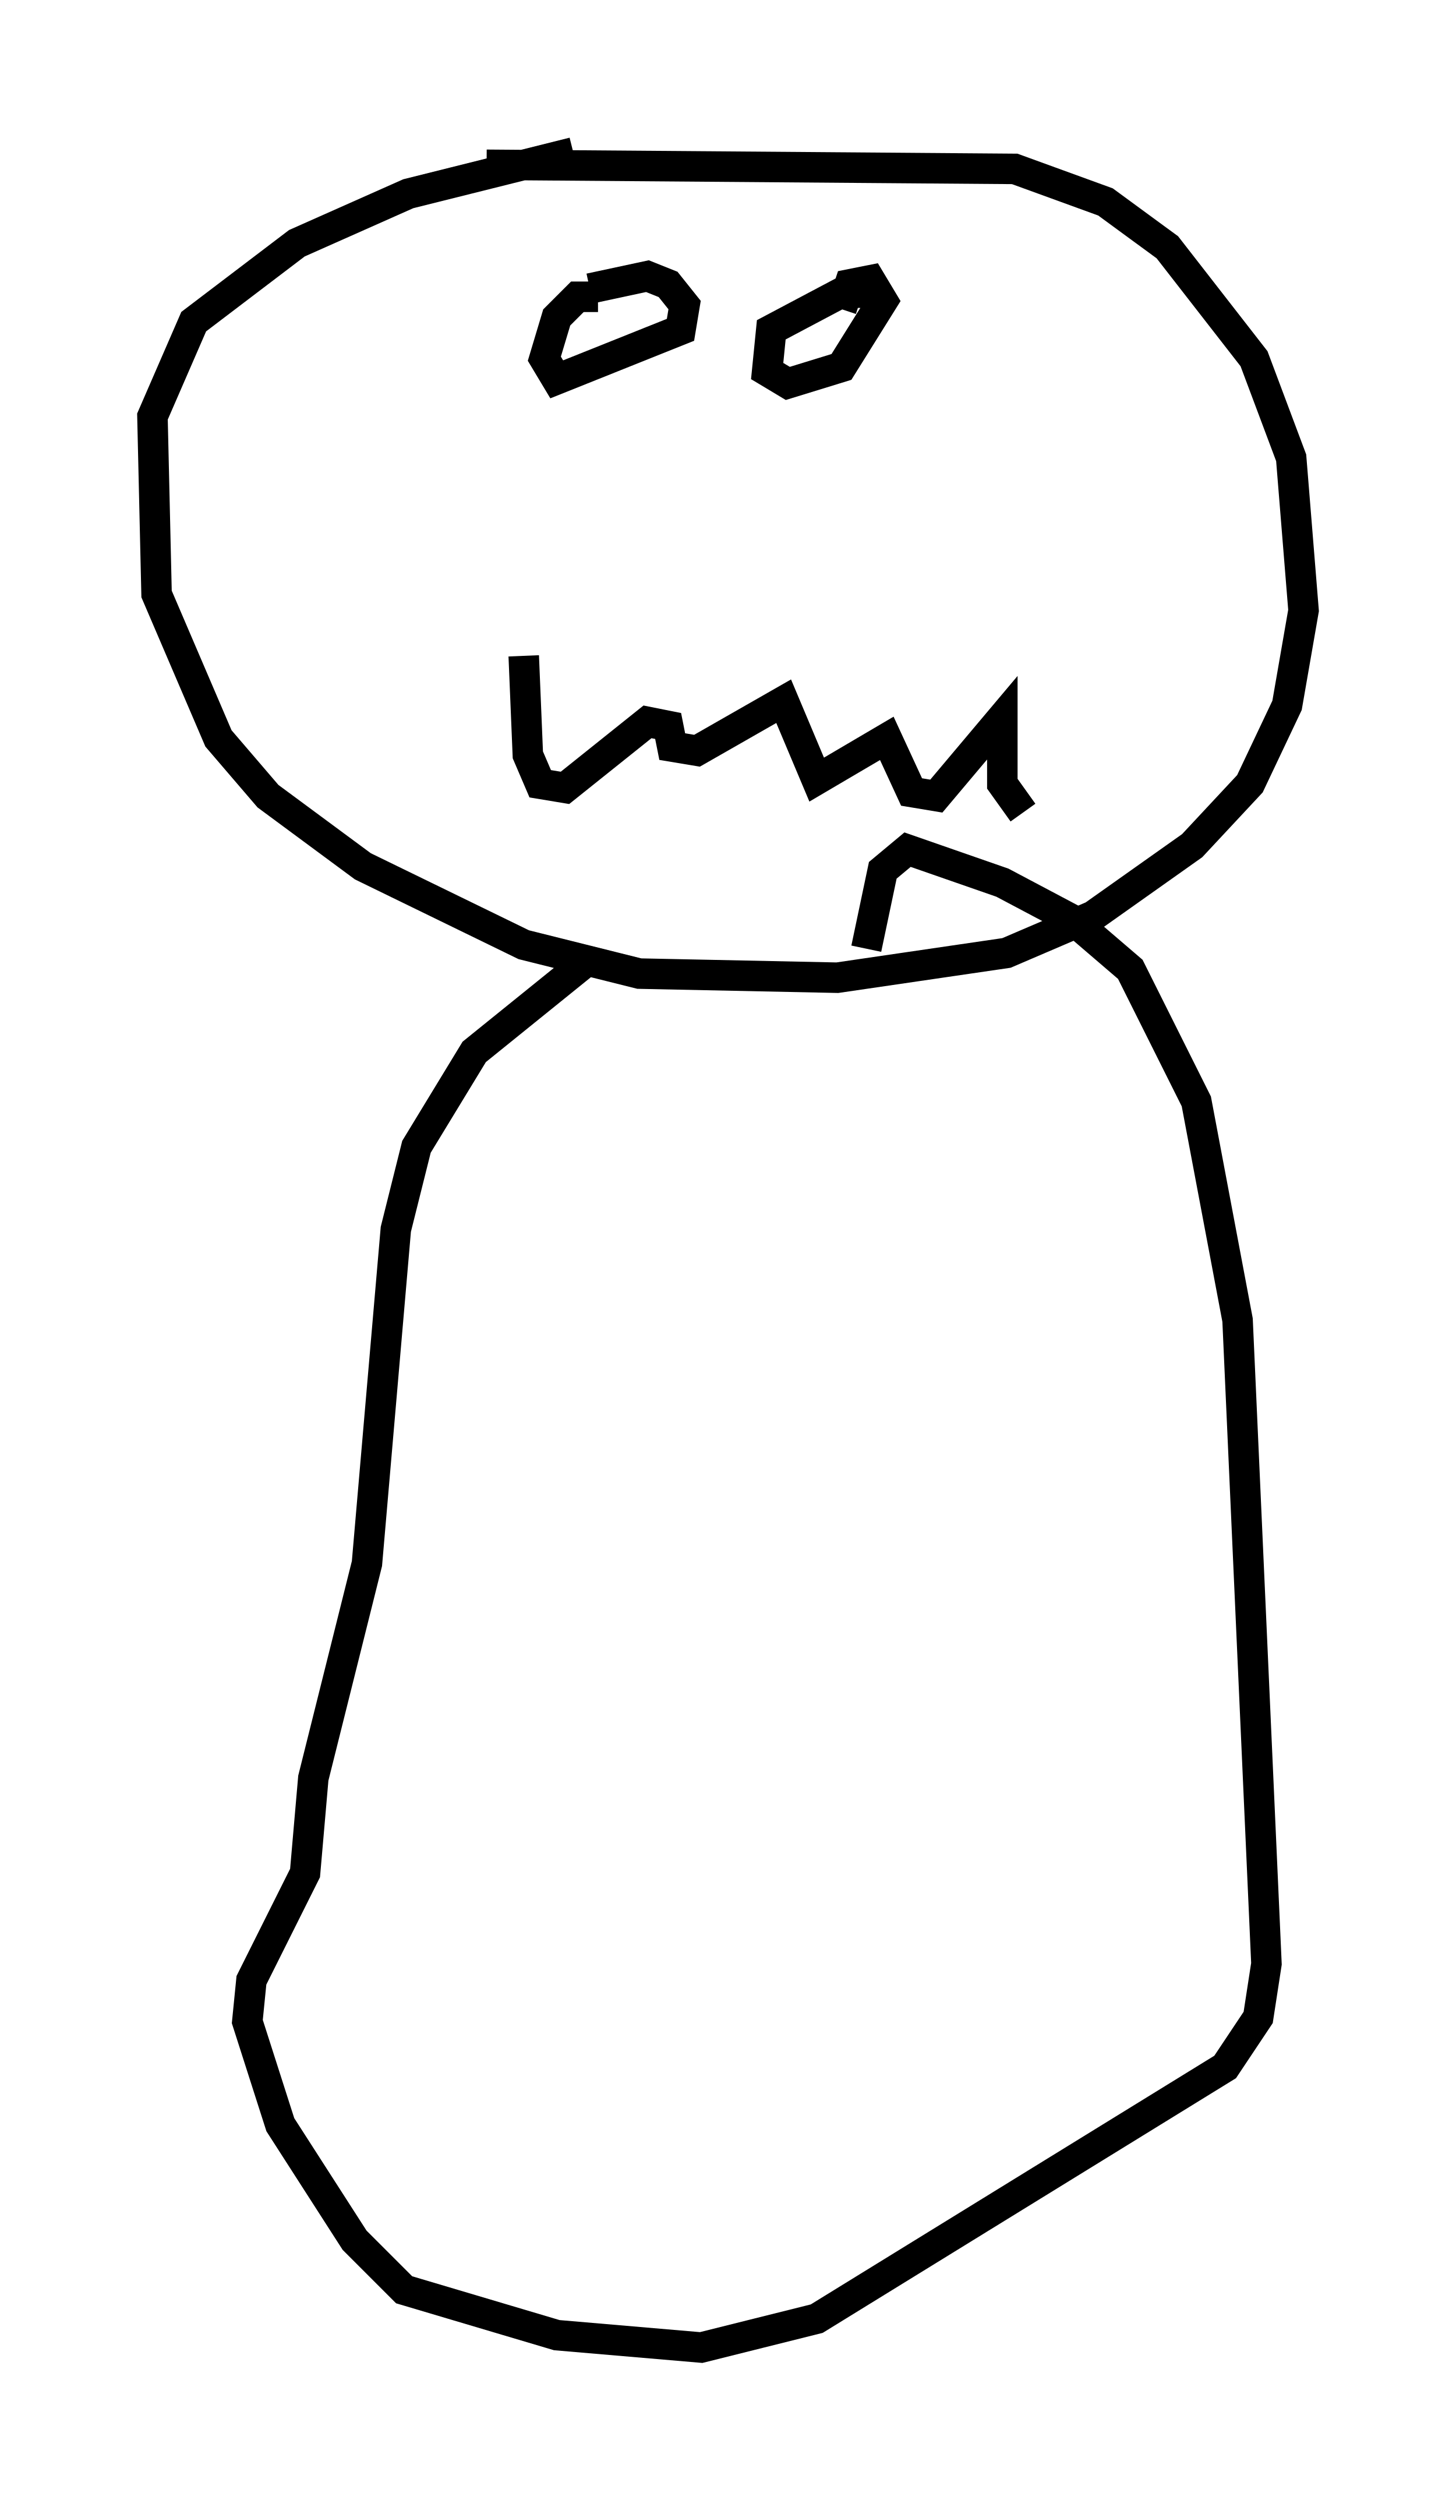 <?xml version="1.0" encoding="utf-8" ?>
<svg baseProfile="full" height="81.988" version="1.1" width="47.753" xmlns="http://www.w3.org/2000/svg" xmlns:ev="http://www.w3.org/2001/xml-events" xmlns:xlink="http://www.w3.org/1999/xlink"><defs /><rect fill="white" height="81.988" width="47.753" x="0" y="0" /><path d="M21.509, 5.135 m-2.706, -0.135 l-5.413, 1.353 -3.654, 1.624 l-3.383, 2.571 -1.353, 3.112 l0.135, 5.819 2.03, 4.736 l1.624, 1.894 3.112, 2.3 l5.277, 2.571 3.789, 0.947 l6.495, 0.135 5.548, -0.812 l2.842, -1.218 3.248, -2.3 l1.894, -2.03 1.218, -2.571 l0.541, -3.112 -0.406, -5.007 l-1.218, -3.248 -2.842, -3.654 l-2.03, -1.488 -2.977, -1.083 l-17.321, -0.135 m1.218, 16.103 l0.135, 3.248 0.406, 0.947 l0.812, 0.135 2.706, -2.165 l0.677, 0.135 0.135, 0.677 l0.812, 0.135 2.842, -1.624 l1.083, 2.571 2.3, -1.353 l0.812, 1.759 0.812, 0.135 l2.165, -2.571 0.0, 2.165 l0.677, 0.947 m-13.938, -16.915 l-0.677, 0.0 -0.677, 0.677 l-0.406, 1.353 0.406, 0.677 l4.059, -1.624 0.135, -0.812 l-0.541, -0.677 -0.677, -0.271 l-1.894, 0.406 m9.202, 0.135 l-0.947, 0.0 -2.3, 1.218 l-0.135, 1.353 0.677, 0.406 l1.759, -0.541 1.353, -2.165 l-0.406, -0.677 -0.677, 0.135 l-0.271, 0.812 m-8.525, 21.515 l-3.518, 2.842 -1.894, 3.112 l-0.677, 2.706 -0.947, 10.961 l-1.759, 7.036 -0.271, 3.112 l-1.759, 3.518 -0.135, 1.353 l1.083, 3.383 2.436, 3.789 l1.624, 1.624 5.007, 1.488 l4.736, 0.406 3.789, -0.947 l13.396, -8.254 1.083, -1.624 l0.271, -1.759 -0.947, -21.109 l-1.353, -7.172 -2.165, -4.33 l-1.894, -1.624 -2.3, -1.218 l-3.112, -1.083 -0.812, 0.677 l-0.541, 2.571 " fill="none" stroke="black" stroke-width="1" /></svg>